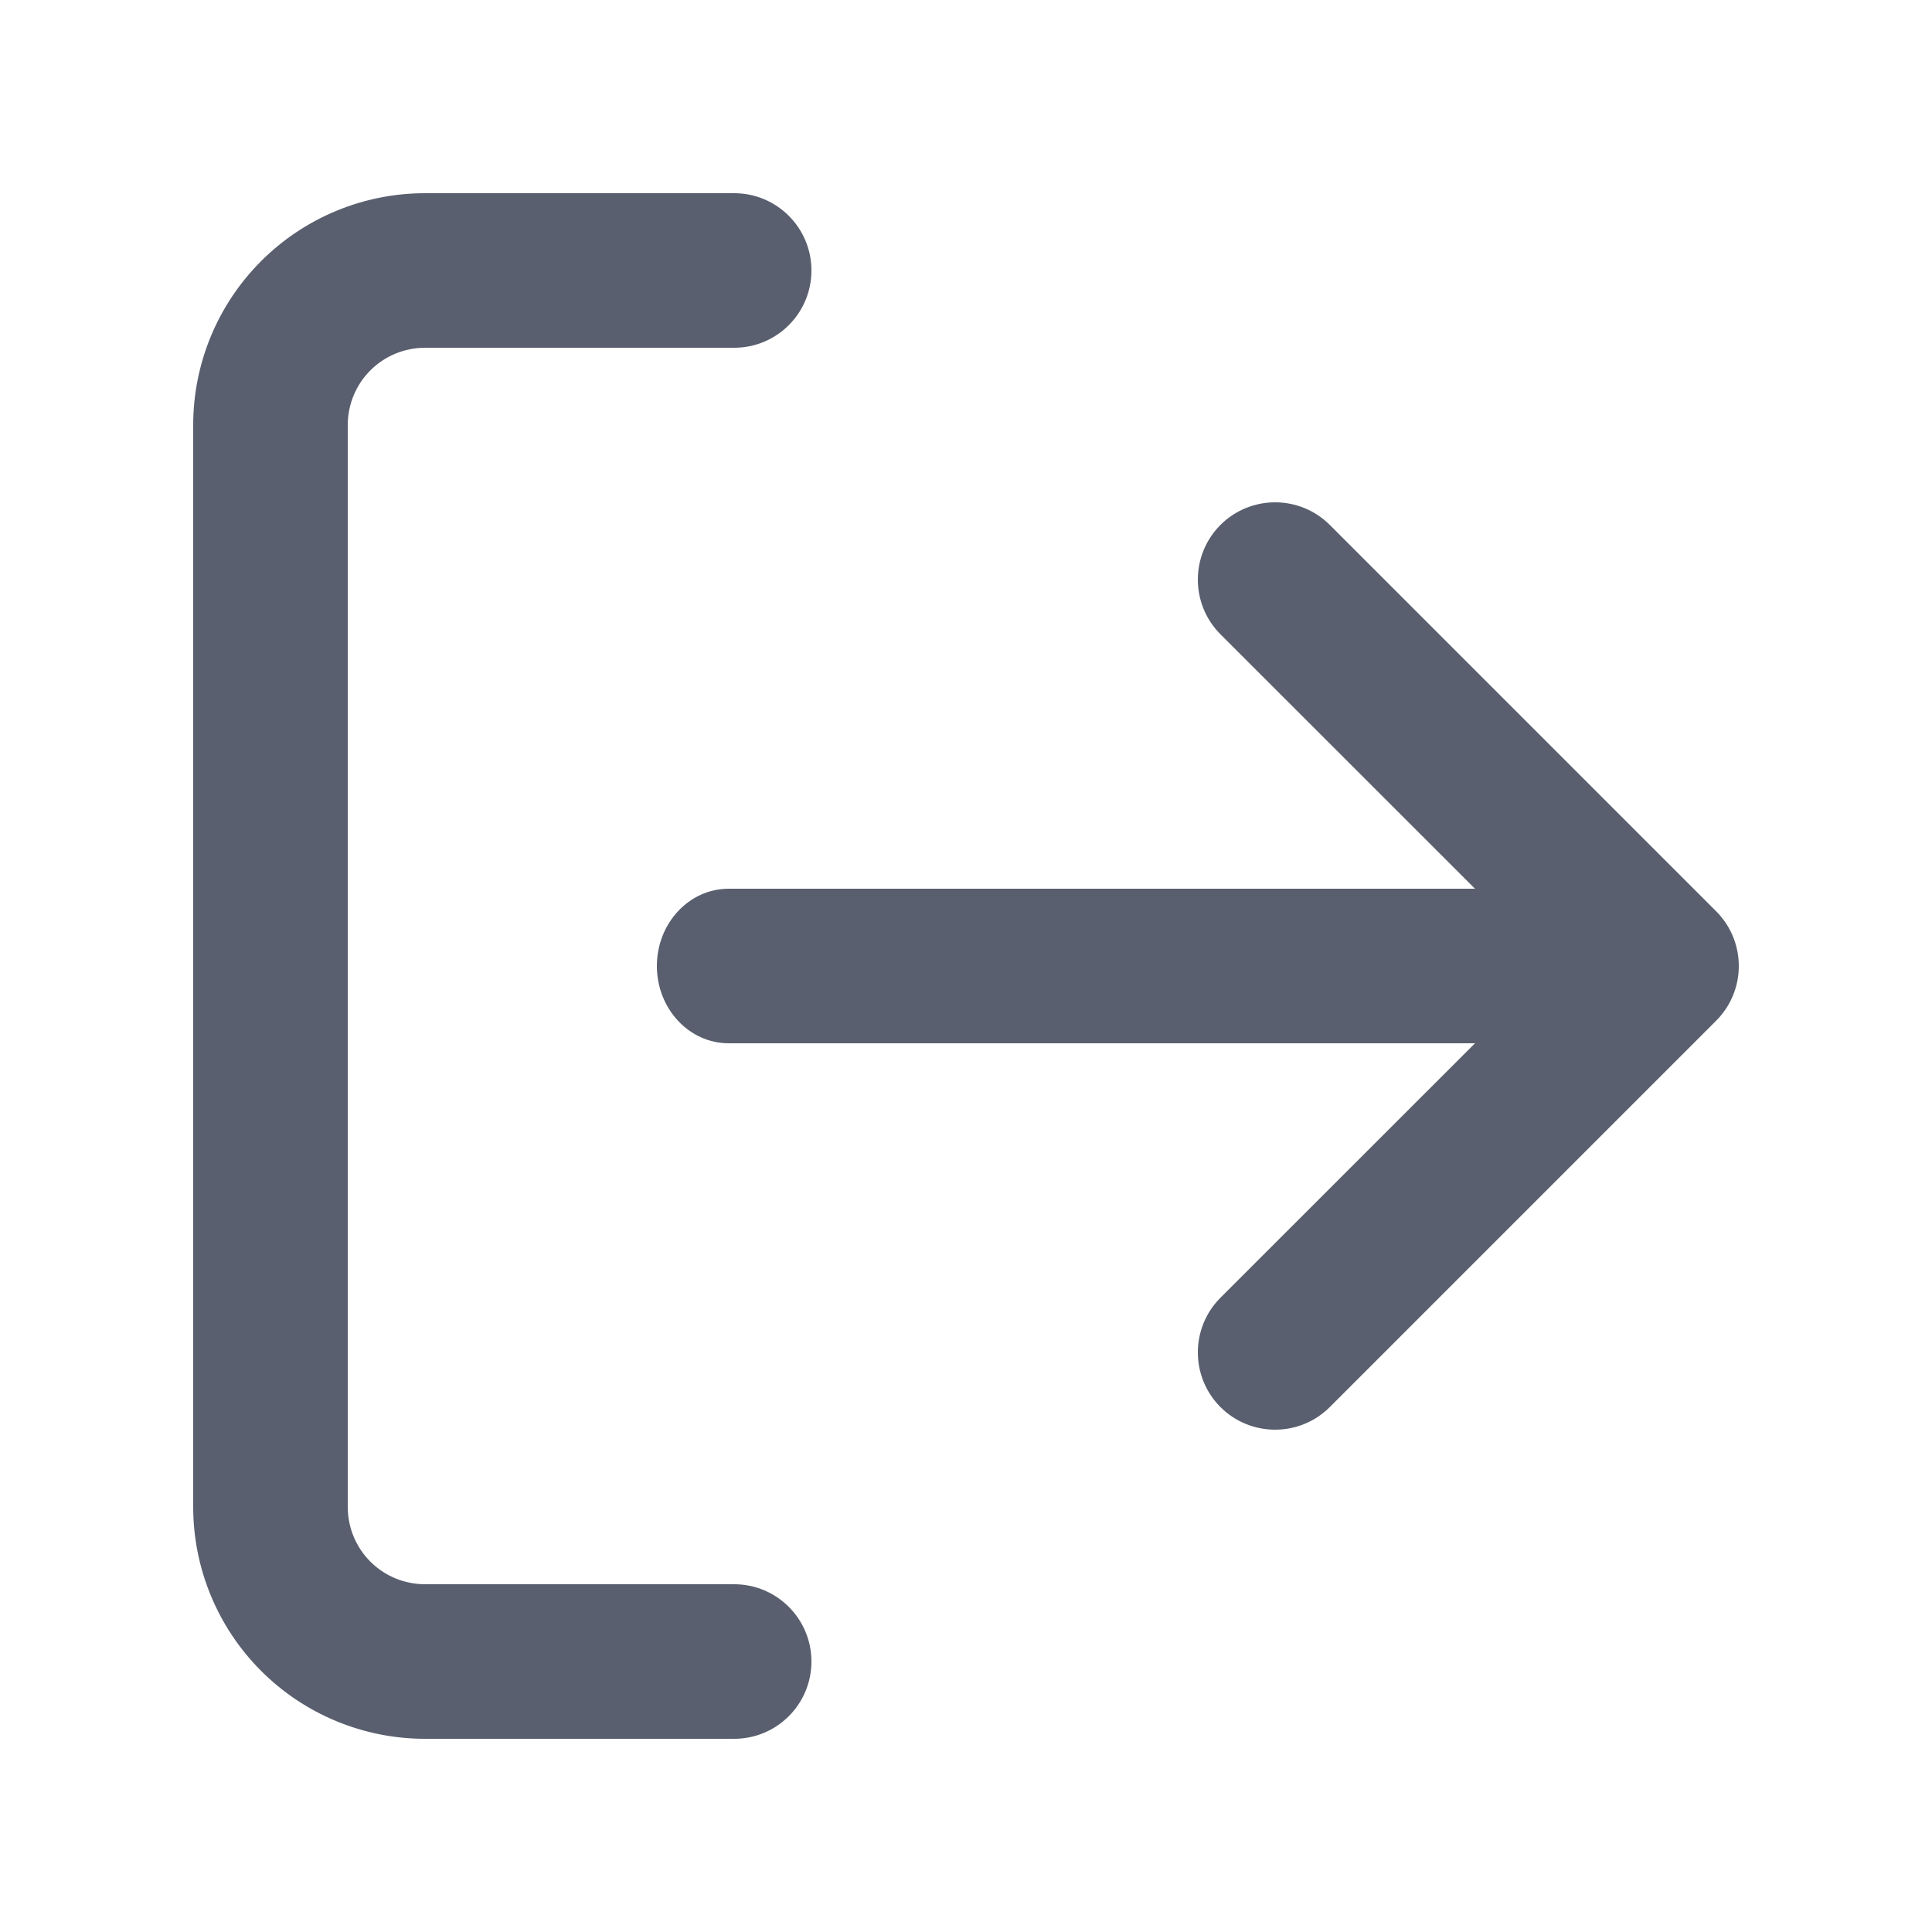 <svg width="20" height="20" viewBox="0 0 20 20" fill="none" xmlns="http://www.w3.org/2000/svg">
<g id="mail-inbox-app 1">
<path id="Union" fill-rule="evenodd" clip-rule="evenodd" d="M4.4 3.6C4.188 3.6 3.984 3.684 3.834 3.834C3.684 3.984 3.6 4.188 3.6 4.4V15.6C3.6 15.812 3.684 16.016 3.834 16.166C3.984 16.316 4.188 16.4 4.4 16.4H7.6C8.042 16.4 8.4 16.758 8.4 17.2C8.4 17.642 8.042 18 7.6 18H4.4C3.763 18 3.153 17.747 2.703 17.297C2.253 16.847 2 16.236 2 15.6V4.4C2 3.763 2.253 3.153 2.703 2.703C3.153 2.253 3.763 2 4.4 2H7.6C8.042 2 8.4 2.358 8.4 2.8C8.4 3.242 8.042 3.6 7.6 3.6H4.4ZM6.8 10C6.8 9.558 7.133 9.2 7.543 9.2H15.269L12.634 6.566C12.322 6.253 12.322 5.747 12.634 5.434C12.947 5.122 13.453 5.122 13.766 5.434L17.766 9.434C18.078 9.747 18.078 10.253 17.766 10.566L13.766 14.566C13.453 14.878 12.947 14.878 12.634 14.566C12.322 14.253 12.322 13.747 12.634 13.434L15.269 10.8H7.543C7.133 10.8 6.8 10.442 6.8 10Z" fill="#595F6E"/>
</g>
</svg>
